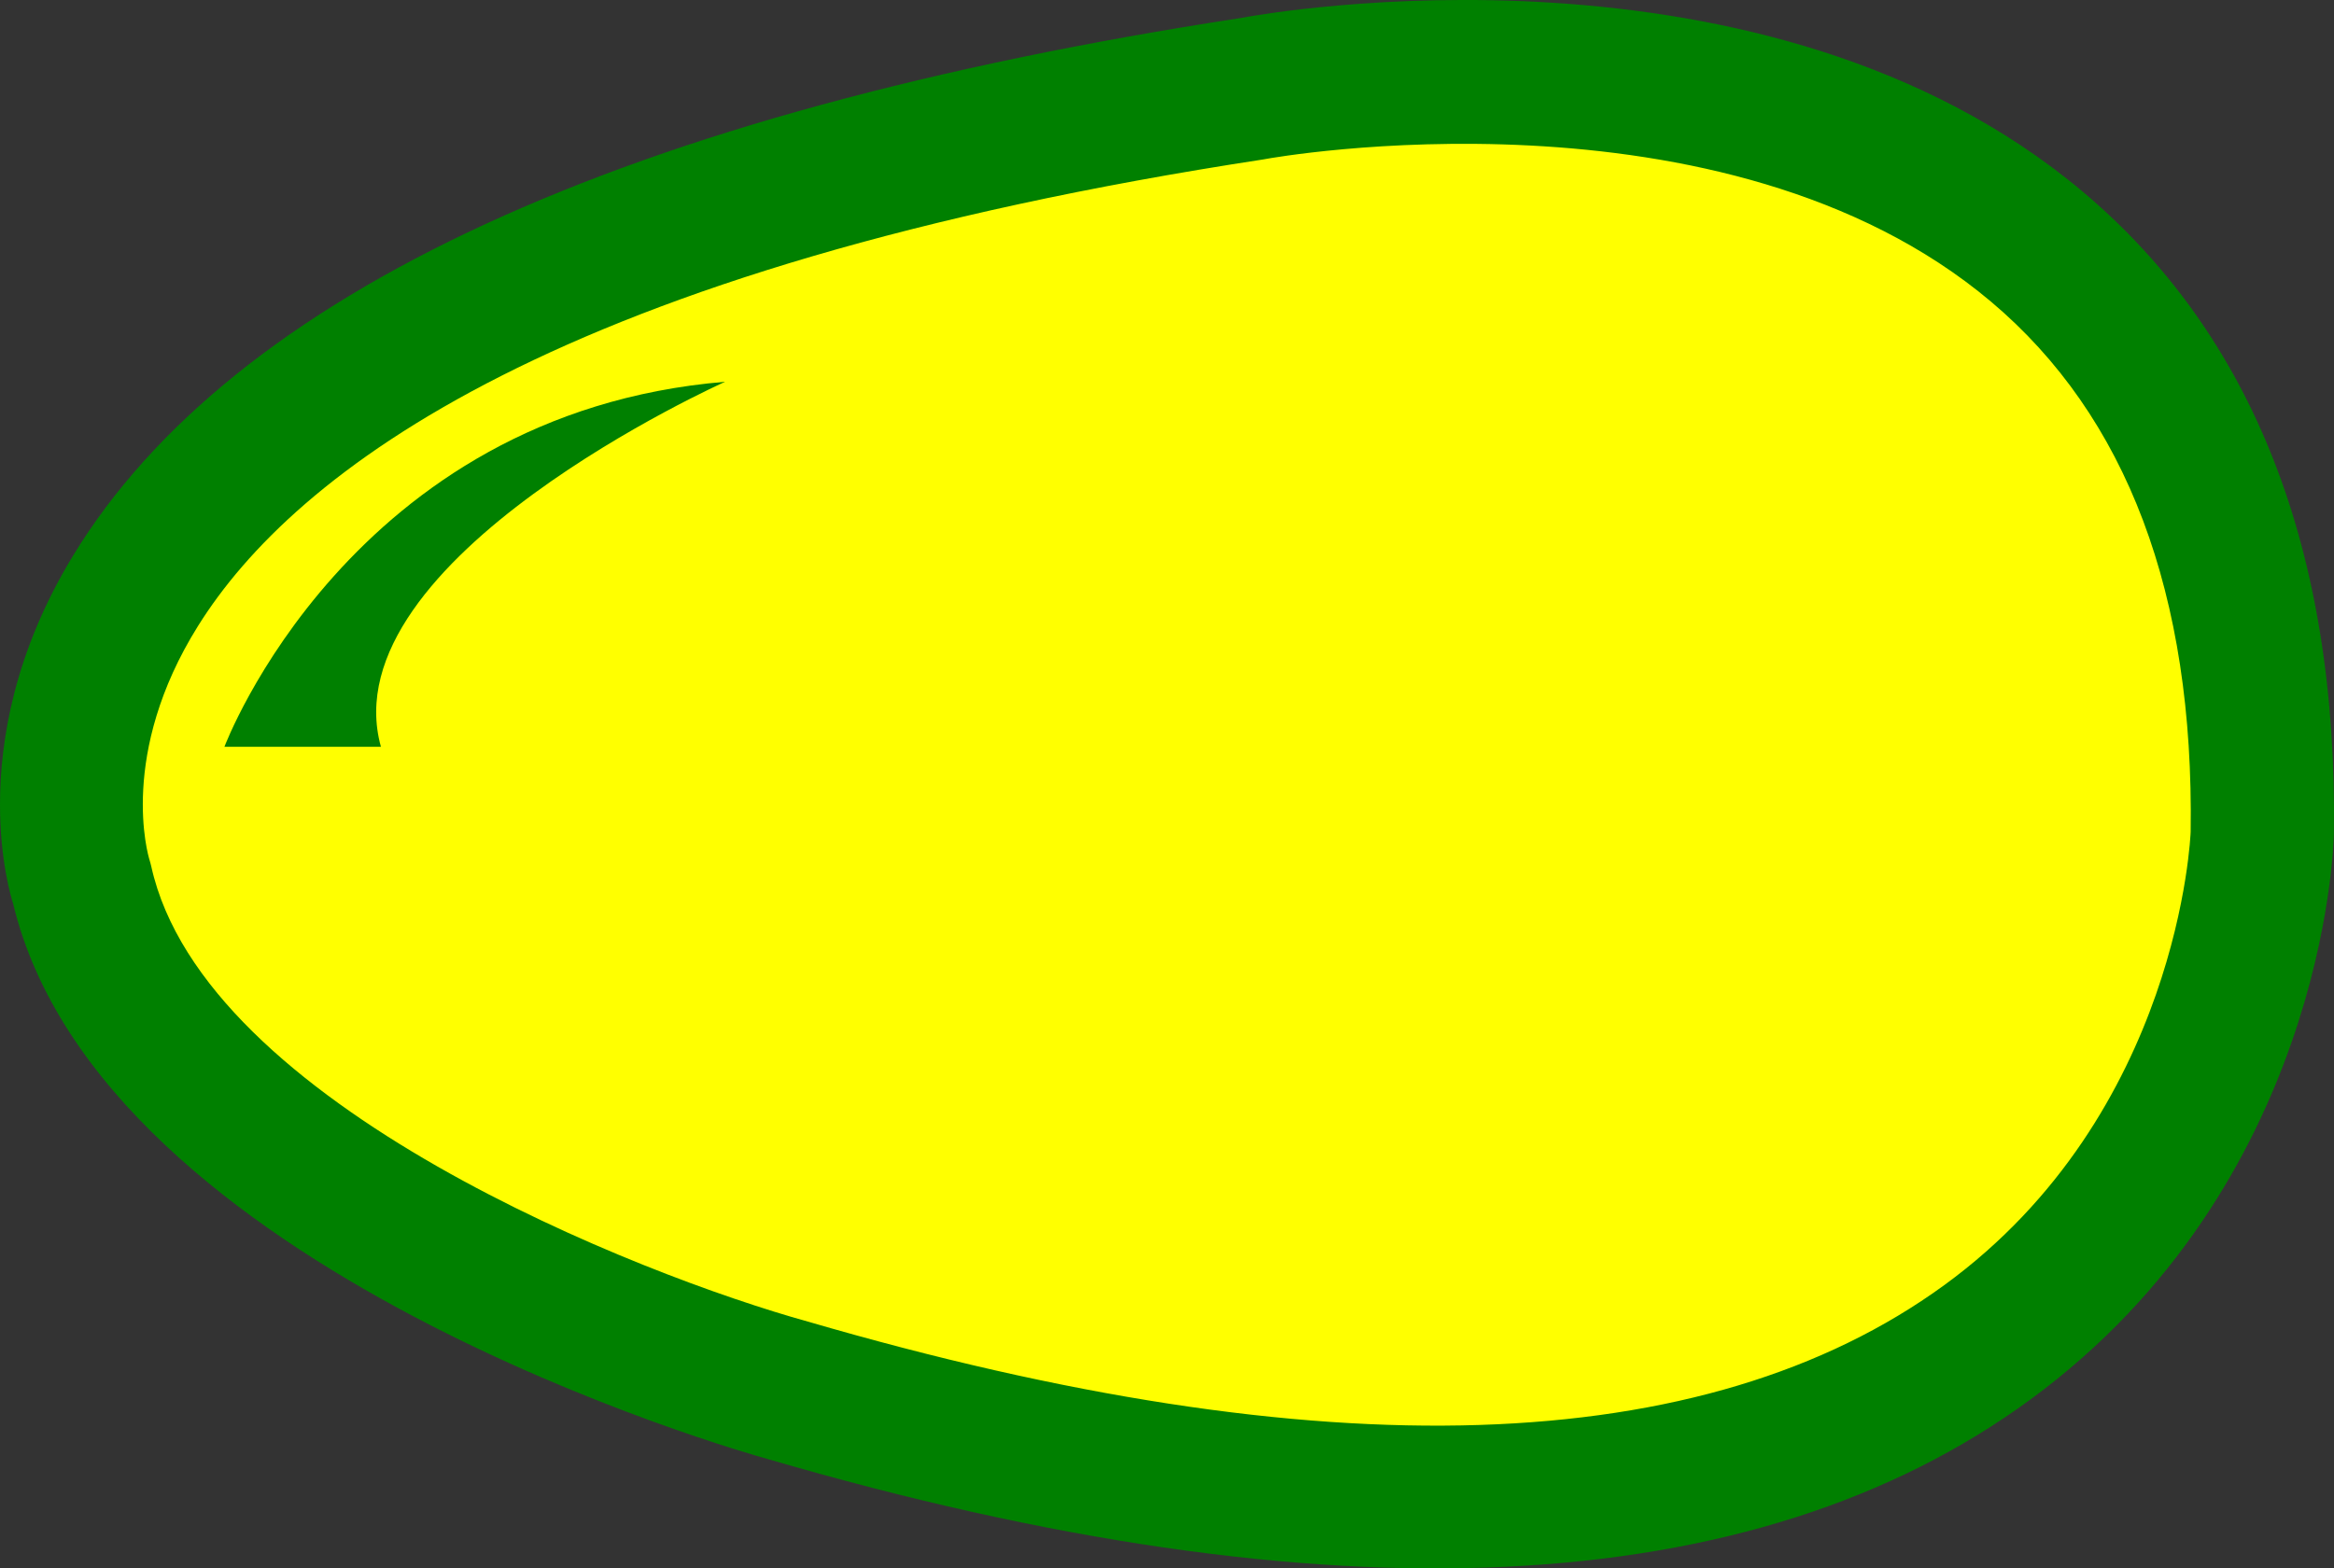 <?xml version="1.0" encoding="UTF-8" standalone="no"?>
<!-- Created with Inkscape (http://www.inkscape.org/) -->

<svg
   xmlns:dc="http://purl.org/dc/elements/1.1/"
   xmlns:cc="http://creativecommons.org/ns#"
   xmlns:rdf="http://www.w3.org/1999/02/22-rdf-syntax-ns#"
   xmlns:svg="http://www.w3.org/2000/svg"
   xmlns="http://www.w3.org/2000/svg"
   xmlns:sodipodi="http://sodipodi.sourceforge.net/DTD/sodipodi-0.dtd"
   xmlns:inkscape="http://www.inkscape.org/namespaces/inkscape"
   version="1.1"
   width="117.779"
   height="79.168"
   id="svg5422"
   inkscape:version="0.48.1 r9760"
   sodipodi:docname="egg.svg">
  <rect width="100%" height="100%" fill="#333333" stroke="none"/>
  <style
     type="text/css"
     id="style7903">     
   .border { fill: green }
   .skin { fill: yellow }
  </style>
  <sodipodi:namedview
     pagecolor="#ffffff"
     bordercolor="#666666"
     borderopacity="1"
     objecttolerance="10"
     gridtolerance="10"
     guidetolerance="10"
     inkscape:pageopacity="0"
     inkscape:pageshadow="2"
     inkscape:window-width="989"
     inkscape:window-height="715"
     id="namedview8"
     showgrid="false"
     fit-margin-top="0"
     fit-margin-left="0"
     fit-margin-right="0"
     fit-margin-bottom="0"
     inkscape:zoom="2.6080727"
     inkscape:cx="68.467792"
     inkscape:cy="39.583863"
     inkscape:window-x="222"
     inkscape:window-y="14"
     inkscape:window-maximized="0"
     inkscape:current-layer="svg5422" />
  <defs
     id="defs5424" />
  <g
     id="egg">
    <path
       style="fill-opacity:1;fill-rule:nonzero;stroke:none"
       d="m 71.447,4.039 c -21.413,2.307 -44.74,6.528 -61.031,21.5 -7.776,7.708 -9.047,21.936 0.438,28.906 15.599,14.252 37.501,18.512 57.812,20.719 16.64,1.203 35.813,-5.003 42.344,-21.594 7.772,-17.55 -0.671,-42.432 -20.625,-47.25 -6.028,-1.904 -12.554,-2.448 -18.938,-2.281 z"
       id="path2987"
       inkscape:connector-curvature="0" class="skin"/>
    <path
       d="M 40.764,66.709 C 32.419,64.397 10.303,55.795 7.634,43.736 c -0.021,-0.098 -0.062,-0.242 -0.091,-0.338 -0.067,-0.215 -1.591,-5.345 2.454,-11.808 4.836,-7.731 18.09,-18.091 53.768,-23.545 0.04,-0.006 0.084,-0.013 0.123,-0.022 0.229,-0.043 23.087,-4.165 36.58,7.201 6.862,5.78 10.253,14.785 10.078,26.761 -0.004,0.105 -0.537,14.221 -12.438,22.887 -12.073,8.793 -31.366,9.41 -57.343,1.837 0,0 0,0 0,0 z M 62.599,0.911 C 31.557,5.668 11.729,14.806 3.668,28.078 0.726,32.924 0,37.382 0,40.6 c 0,2.833 0.557,4.686 0.663,5.018 4.454,18.547 36.747,27.664 38.128,28.044 28.262,8.241 49.703,7.228 63.676,-3.025 14.761,-10.829 15.289,-27.806 15.304,-28.523 0.209,-14.291 -4.057,-25.198 -12.677,-32.444 -16.017,-13.462 -41.055,-9.03 -42.496,-8.76 0,0 0,0 0,0 z"
       id="path3506"
       style="fill-opacity:1;fill-rule:nonzero;stroke:none"
       inkscape:connector-curvature="0" class="border"/>
    <path
       d="m 11.326,37.694 c 0,0 6.317,-16.844 25.267,-18.424 0,0 -20.002,8.949 -17.371,18.424 0,0 -7.896,0 -7.896,0 0,0 0,0 0,0 z"
       id="path3508"
       style="fill-opacity:1;fill-rule:nonzero;stroke:none"
       inkscape:connector-curvature="0" class="border"/>
  </g>
</svg>
